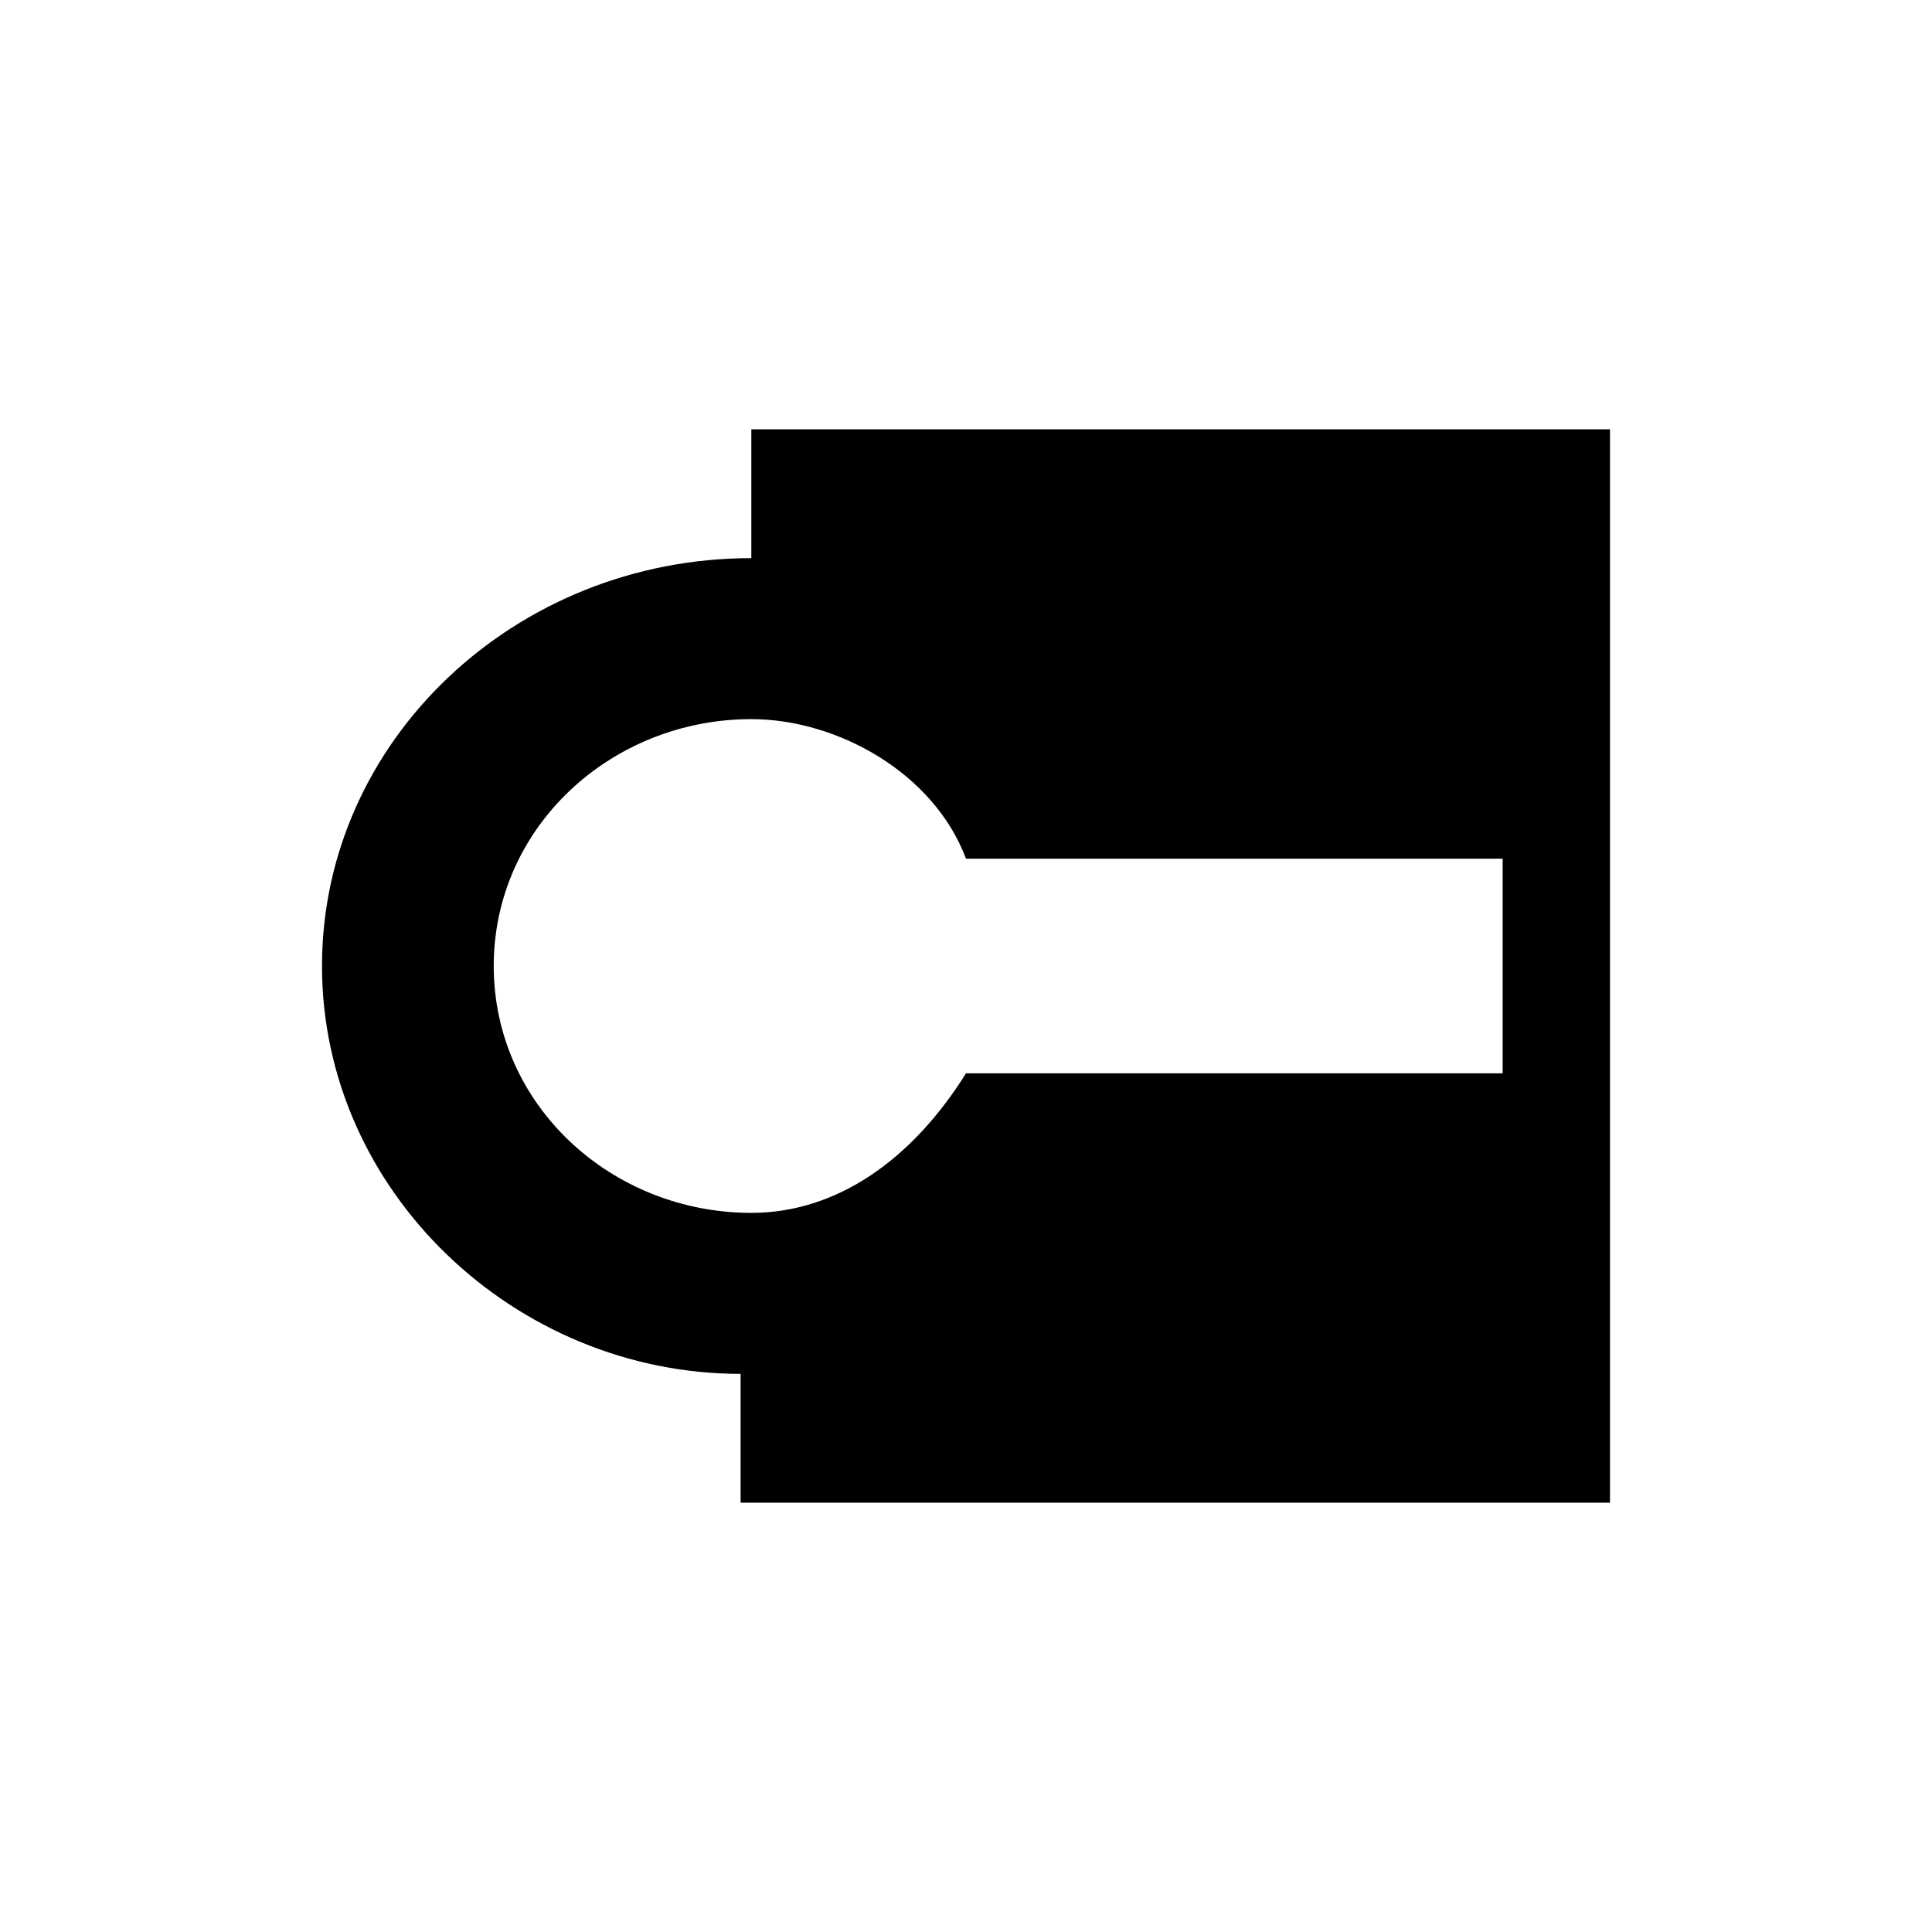 <?xml version="1.0" encoding="UTF-8" standalone="yes"?>
<svg viewBox="0 0 18 18" xmlns="http://www.w3.org/2000/svg">
  <path fill-rule="evenodd" clip-rule="evenodd" d="M7 5.2V4H15V14H6.9V12.8C4.8 12.8 3 11.1 3 9C3 6.9 4.8 5.2 7 5.2ZM14 10V8H9C8.7 7.2 7.8 6.7 7 6.7C5.7 6.7 4.6 7.7 4.6 9C4.6 10.3 5.7 11.3 7 11.3C7.8 11.3 8.5 10.8 9 10H14Z"/>
</svg>